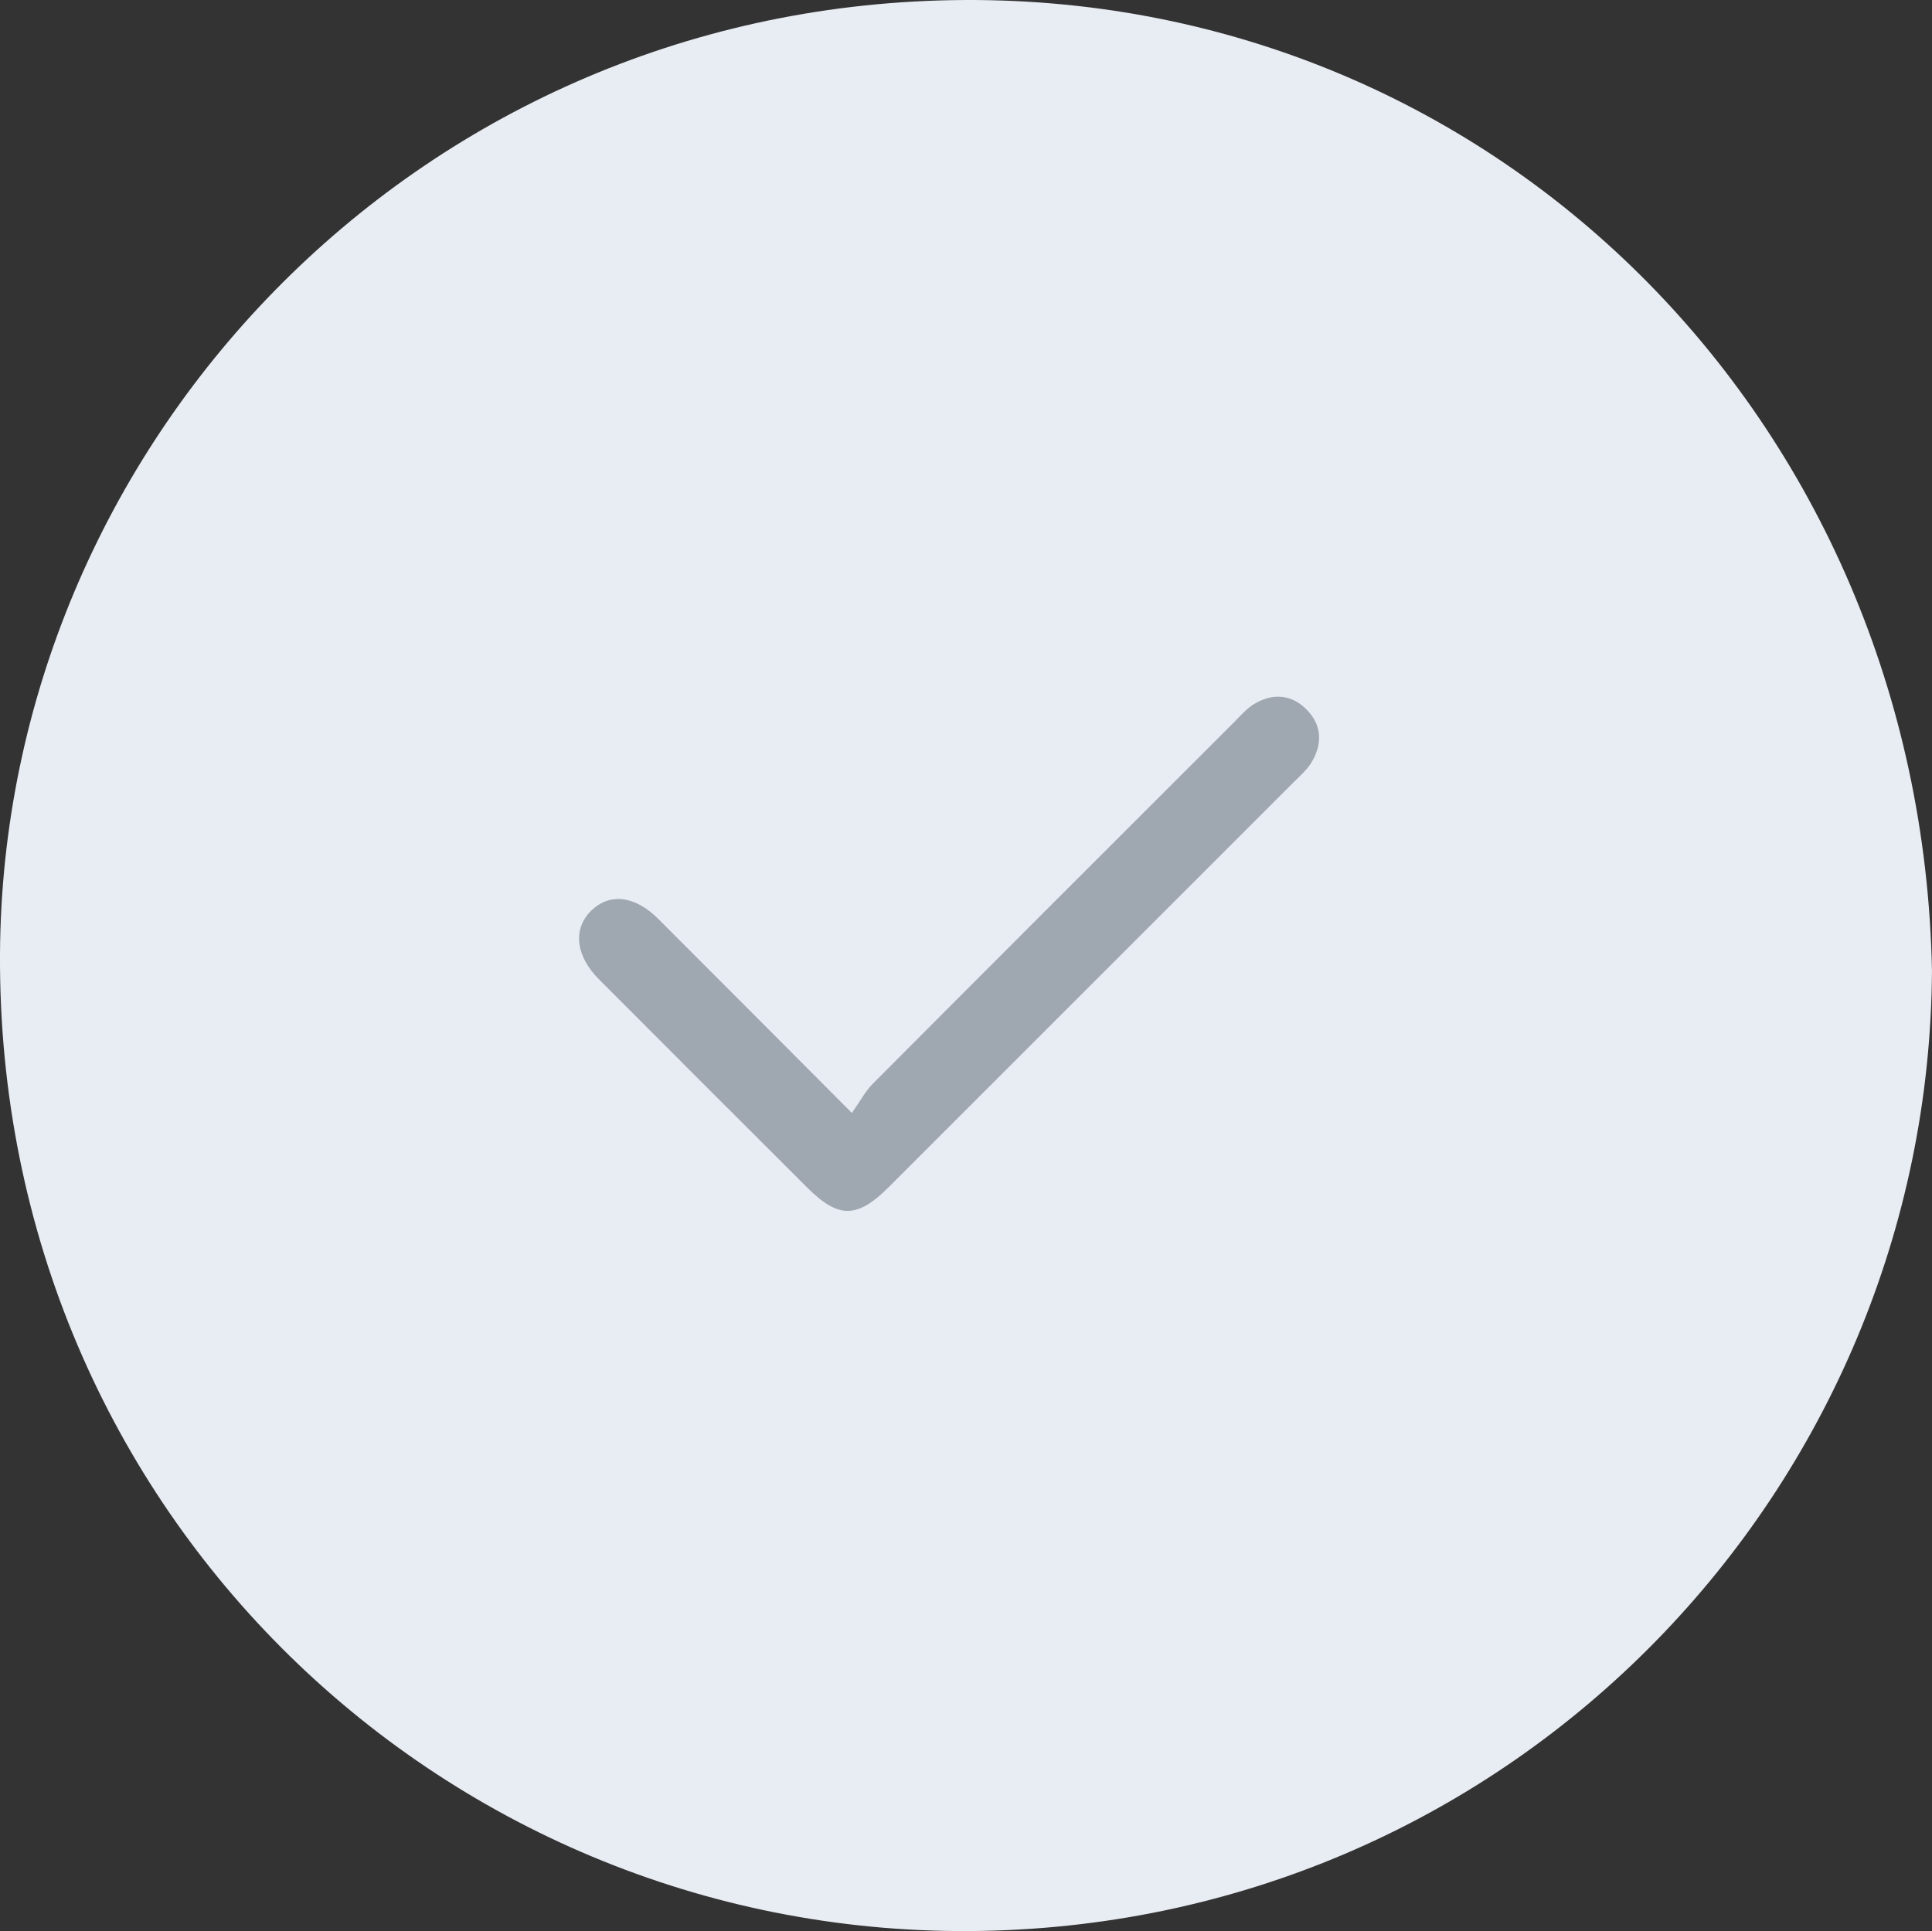 <?xml version="1.0" encoding="utf-8"?>
<!-- Generator: Adobe Illustrator 16.0.0, SVG Export Plug-In . SVG Version: 6.00 Build 0)  -->
<!DOCTYPE svg PUBLIC "-//W3C//DTD SVG 1.1//EN" "http://www.w3.org/Graphics/SVG/1.1/DTD/svg11.dtd">
<svg version="1.1" id="Layer_1" xmlns="http://www.w3.org/2000/svg" xmlns:xlink="http://www.w3.org/1999/xlink" x="0px" y="0px"
	 width="85.671px" height="85.64px" viewBox="0 0 85.671 85.64" enable-background="new 0 0 85.671 85.64" xml:space="preserve">
<rect x="0" y="0" width="85.671" height="85.64" fill="#333333" stroke="none"/>
<g>
	<path fill-rule="evenodd" clip-rule="evenodd" fill="#E8ECF3" d="M42.215,0.007C18.306,0.426,0.119,19.829,0,42.308
		c-0.131,24.868,19.927,43.752,43.527,43.325c23.687-0.43,42.005-19.658,42.143-42.586C85.189,18.536,66.09-0.413,42.215,0.007z"/>
	<g>
		<path fill-rule="evenodd" clip-rule="evenodd" fill="#9FA7B1" d="M37.775,49.358c0.368-0.521,0.598-0.963,0.932-1.3
			c5.338-5.36,10.689-10.708,16.041-16.056c0.283-0.284,0.557-0.603,0.896-0.8c0.82-0.475,1.646-0.405,2.313,0.285
			c0.67,0.692,0.682,1.521,0.199,2.324c-0.203,0.337-0.522,0.608-0.806,0.893c-5.974,5.977-11.948,11.954-17.925,17.927
			c-1.417,1.418-2.243,1.423-3.641,0.026c-3.076-3.071-6.149-6.143-9.219-9.22c-1.047-1.05-1.172-2.249-0.343-3.055
			c0.812-0.79,1.933-0.664,2.967,0.369C31.951,43.508,34.701,46.275,37.775,49.358z"/>
	</g>
</g>
</svg>
